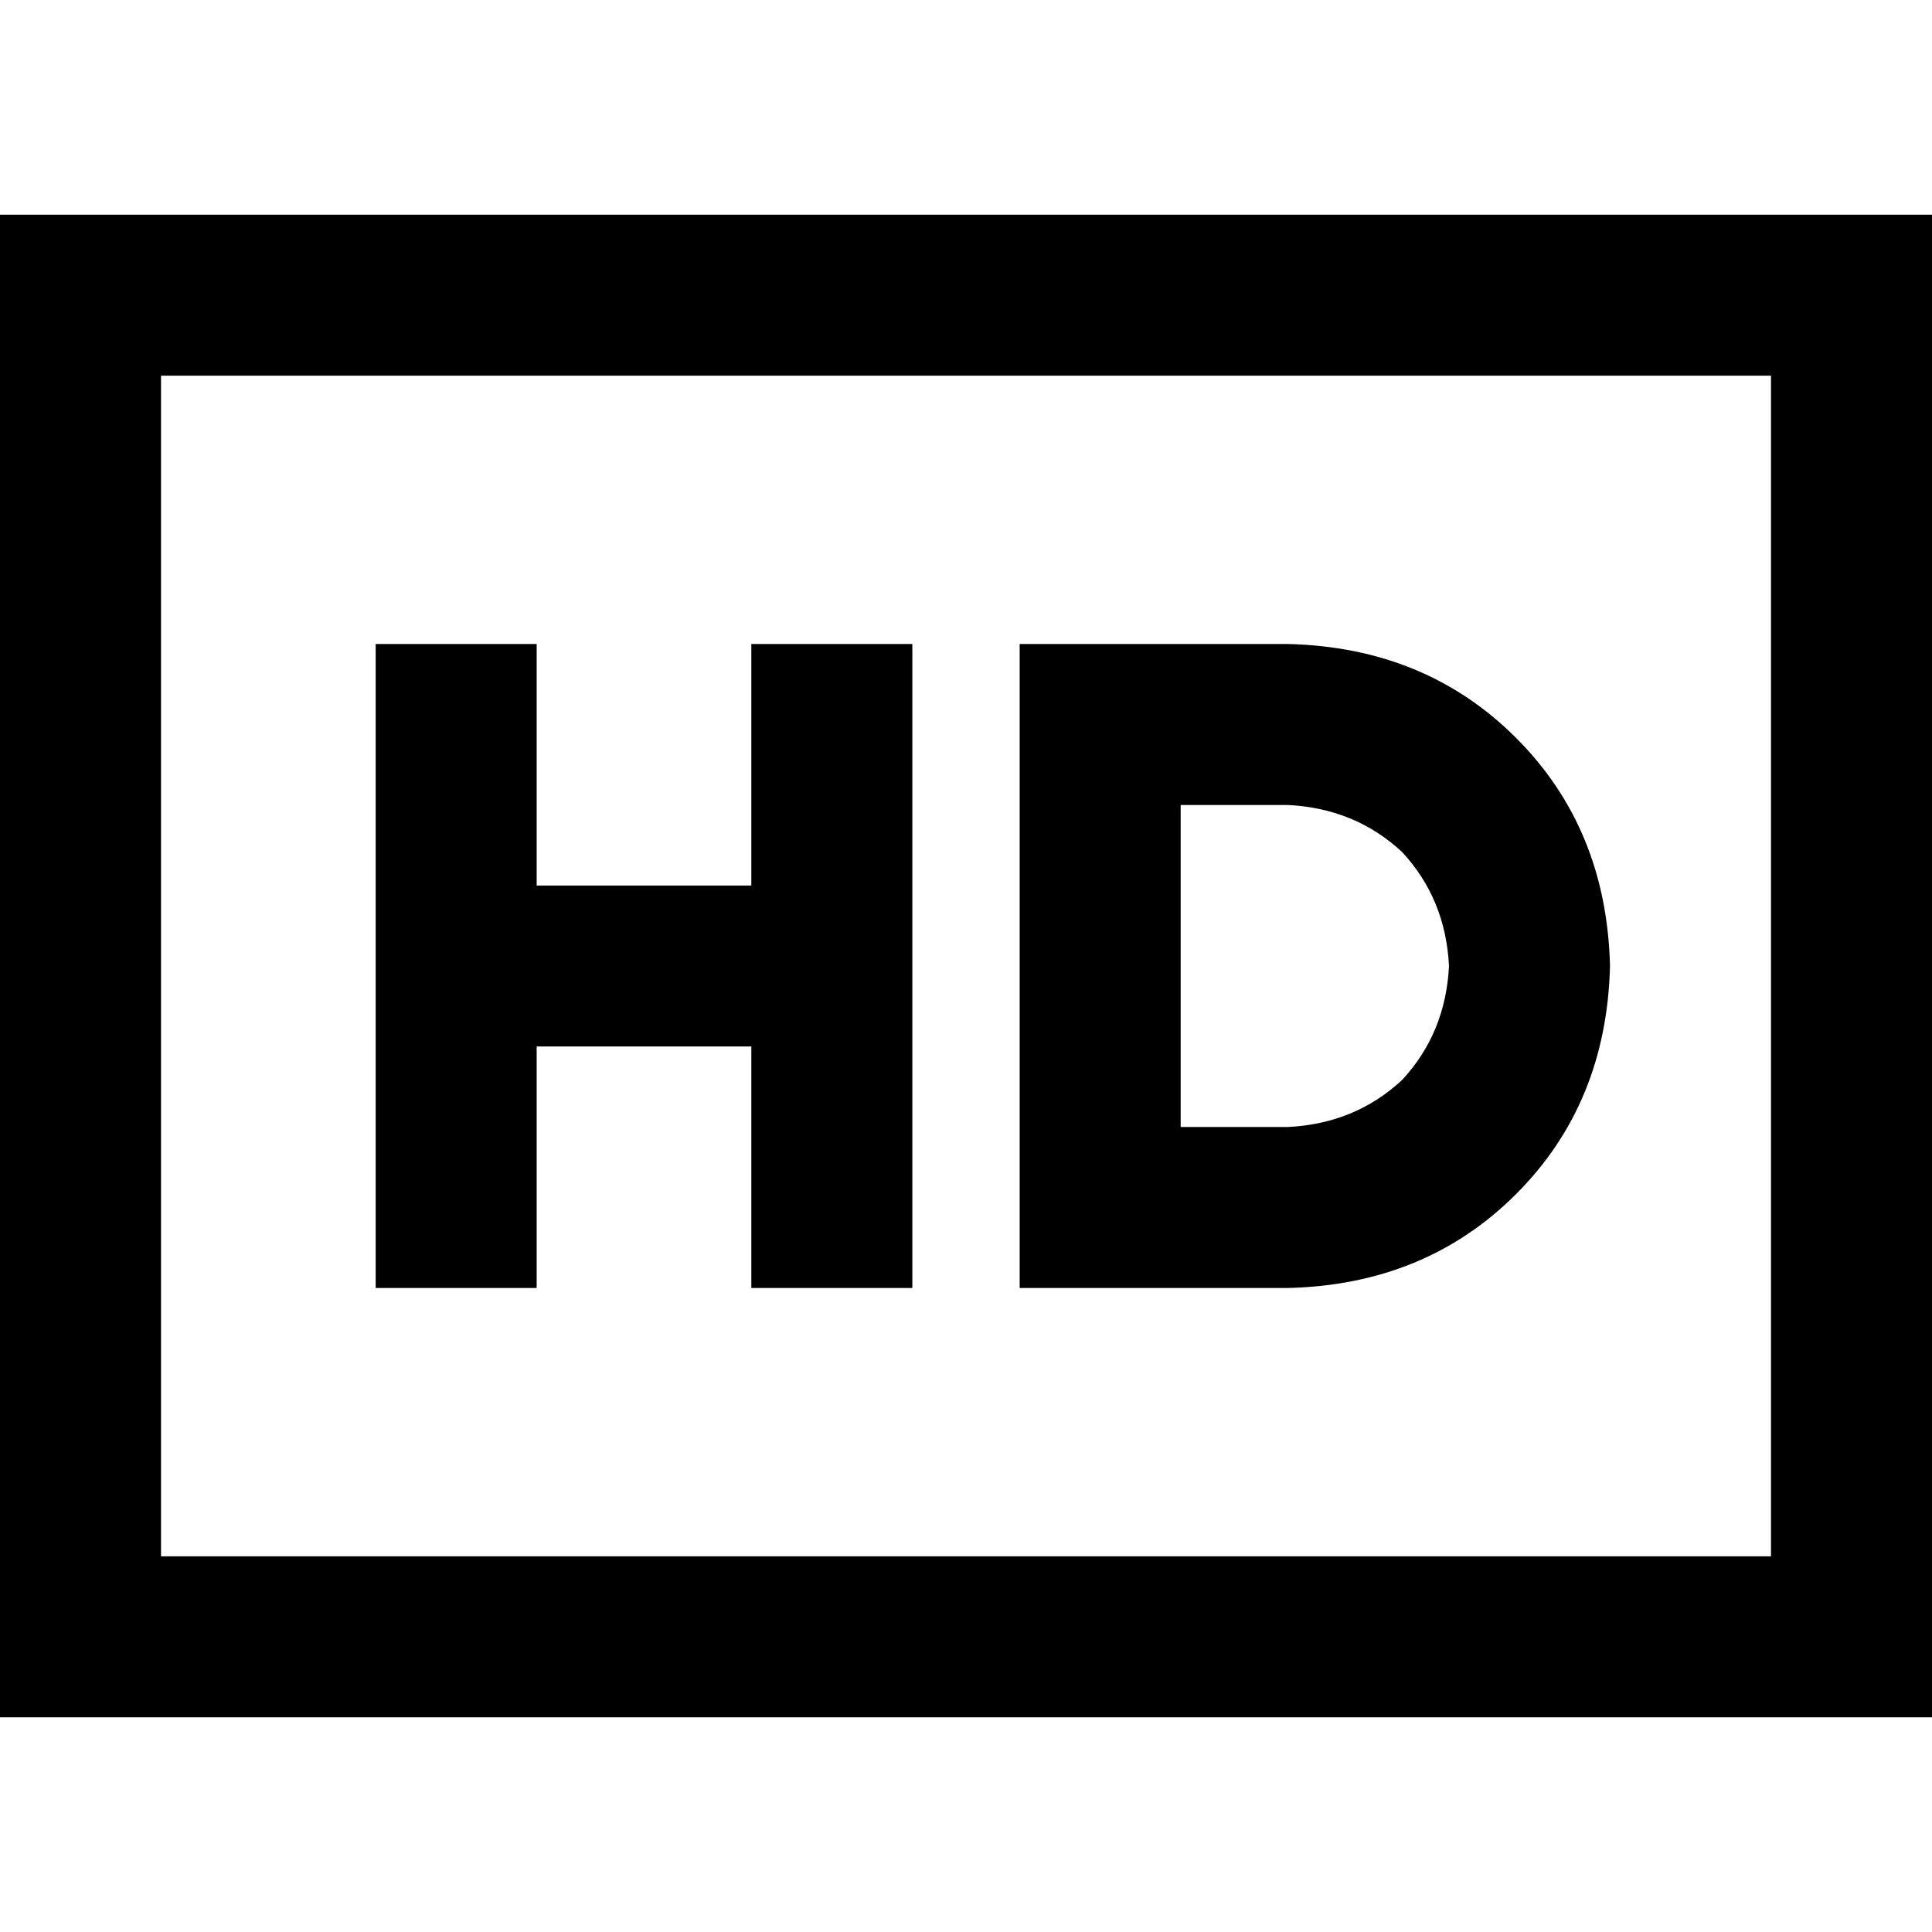<svg xmlns="http://www.w3.org/2000/svg" viewBox="0 0 512 512">
  <path d="M 469.333 99.556 L 469.333 412.444 L 469.333 99.556 L 469.333 412.444 L 42.667 412.444 L 42.667 412.444 L 42.667 99.556 L 42.667 99.556 L 469.333 99.556 L 469.333 99.556 Z M 42.667 56.889 L 0 56.889 L 42.667 56.889 L 0 56.889 L 0 99.556 L 0 99.556 L 0 412.444 L 0 412.444 L 0 455.111 L 0 455.111 L 42.667 455.111 L 512 455.111 L 512 412.444 L 512 412.444 L 512 99.556 L 512 99.556 L 512 56.889 L 512 56.889 L 469.333 56.889 L 42.667 56.889 Z M 270.222 170.667 L 270.222 192 L 270.222 170.667 L 270.222 192 L 270.222 320 L 270.222 320 L 270.222 341.333 L 270.222 341.333 L 291.556 341.333 L 341.333 341.333 Q 377.778 340.444 401.778 316.444 Q 425.778 292.444 426.667 256 Q 425.778 219.556 401.778 195.556 Q 377.778 171.556 341.333 170.667 L 291.556 170.667 L 270.222 170.667 Z M 341.333 213.333 Q 359.111 214.222 371.556 225.778 L 371.556 225.778 L 371.556 225.778 Q 383.111 238.222 384 256 Q 383.111 273.778 371.556 286.222 Q 359.111 297.778 341.333 298.667 L 312.889 298.667 L 312.889 298.667 L 312.889 213.333 L 312.889 213.333 L 341.333 213.333 L 341.333 213.333 Z M 142.222 192 L 142.222 170.667 L 142.222 192 L 142.222 170.667 L 99.556 170.667 L 99.556 170.667 L 99.556 192 L 99.556 192 L 99.556 256 L 99.556 256 L 99.556 320 L 99.556 320 L 99.556 341.333 L 99.556 341.333 L 142.222 341.333 L 142.222 341.333 L 142.222 320 L 142.222 320 L 142.222 277.333 L 142.222 277.333 L 199.111 277.333 L 199.111 277.333 L 199.111 320 L 199.111 320 L 199.111 341.333 L 199.111 341.333 L 241.778 341.333 L 241.778 341.333 L 241.778 320 L 241.778 320 L 241.778 256 L 241.778 256 L 241.778 192 L 241.778 192 L 241.778 170.667 L 241.778 170.667 L 199.111 170.667 L 199.111 170.667 L 199.111 192 L 199.111 192 L 199.111 234.667 L 199.111 234.667 L 142.222 234.667 L 142.222 234.667 L 142.222 192 L 142.222 192 Z" />
</svg>